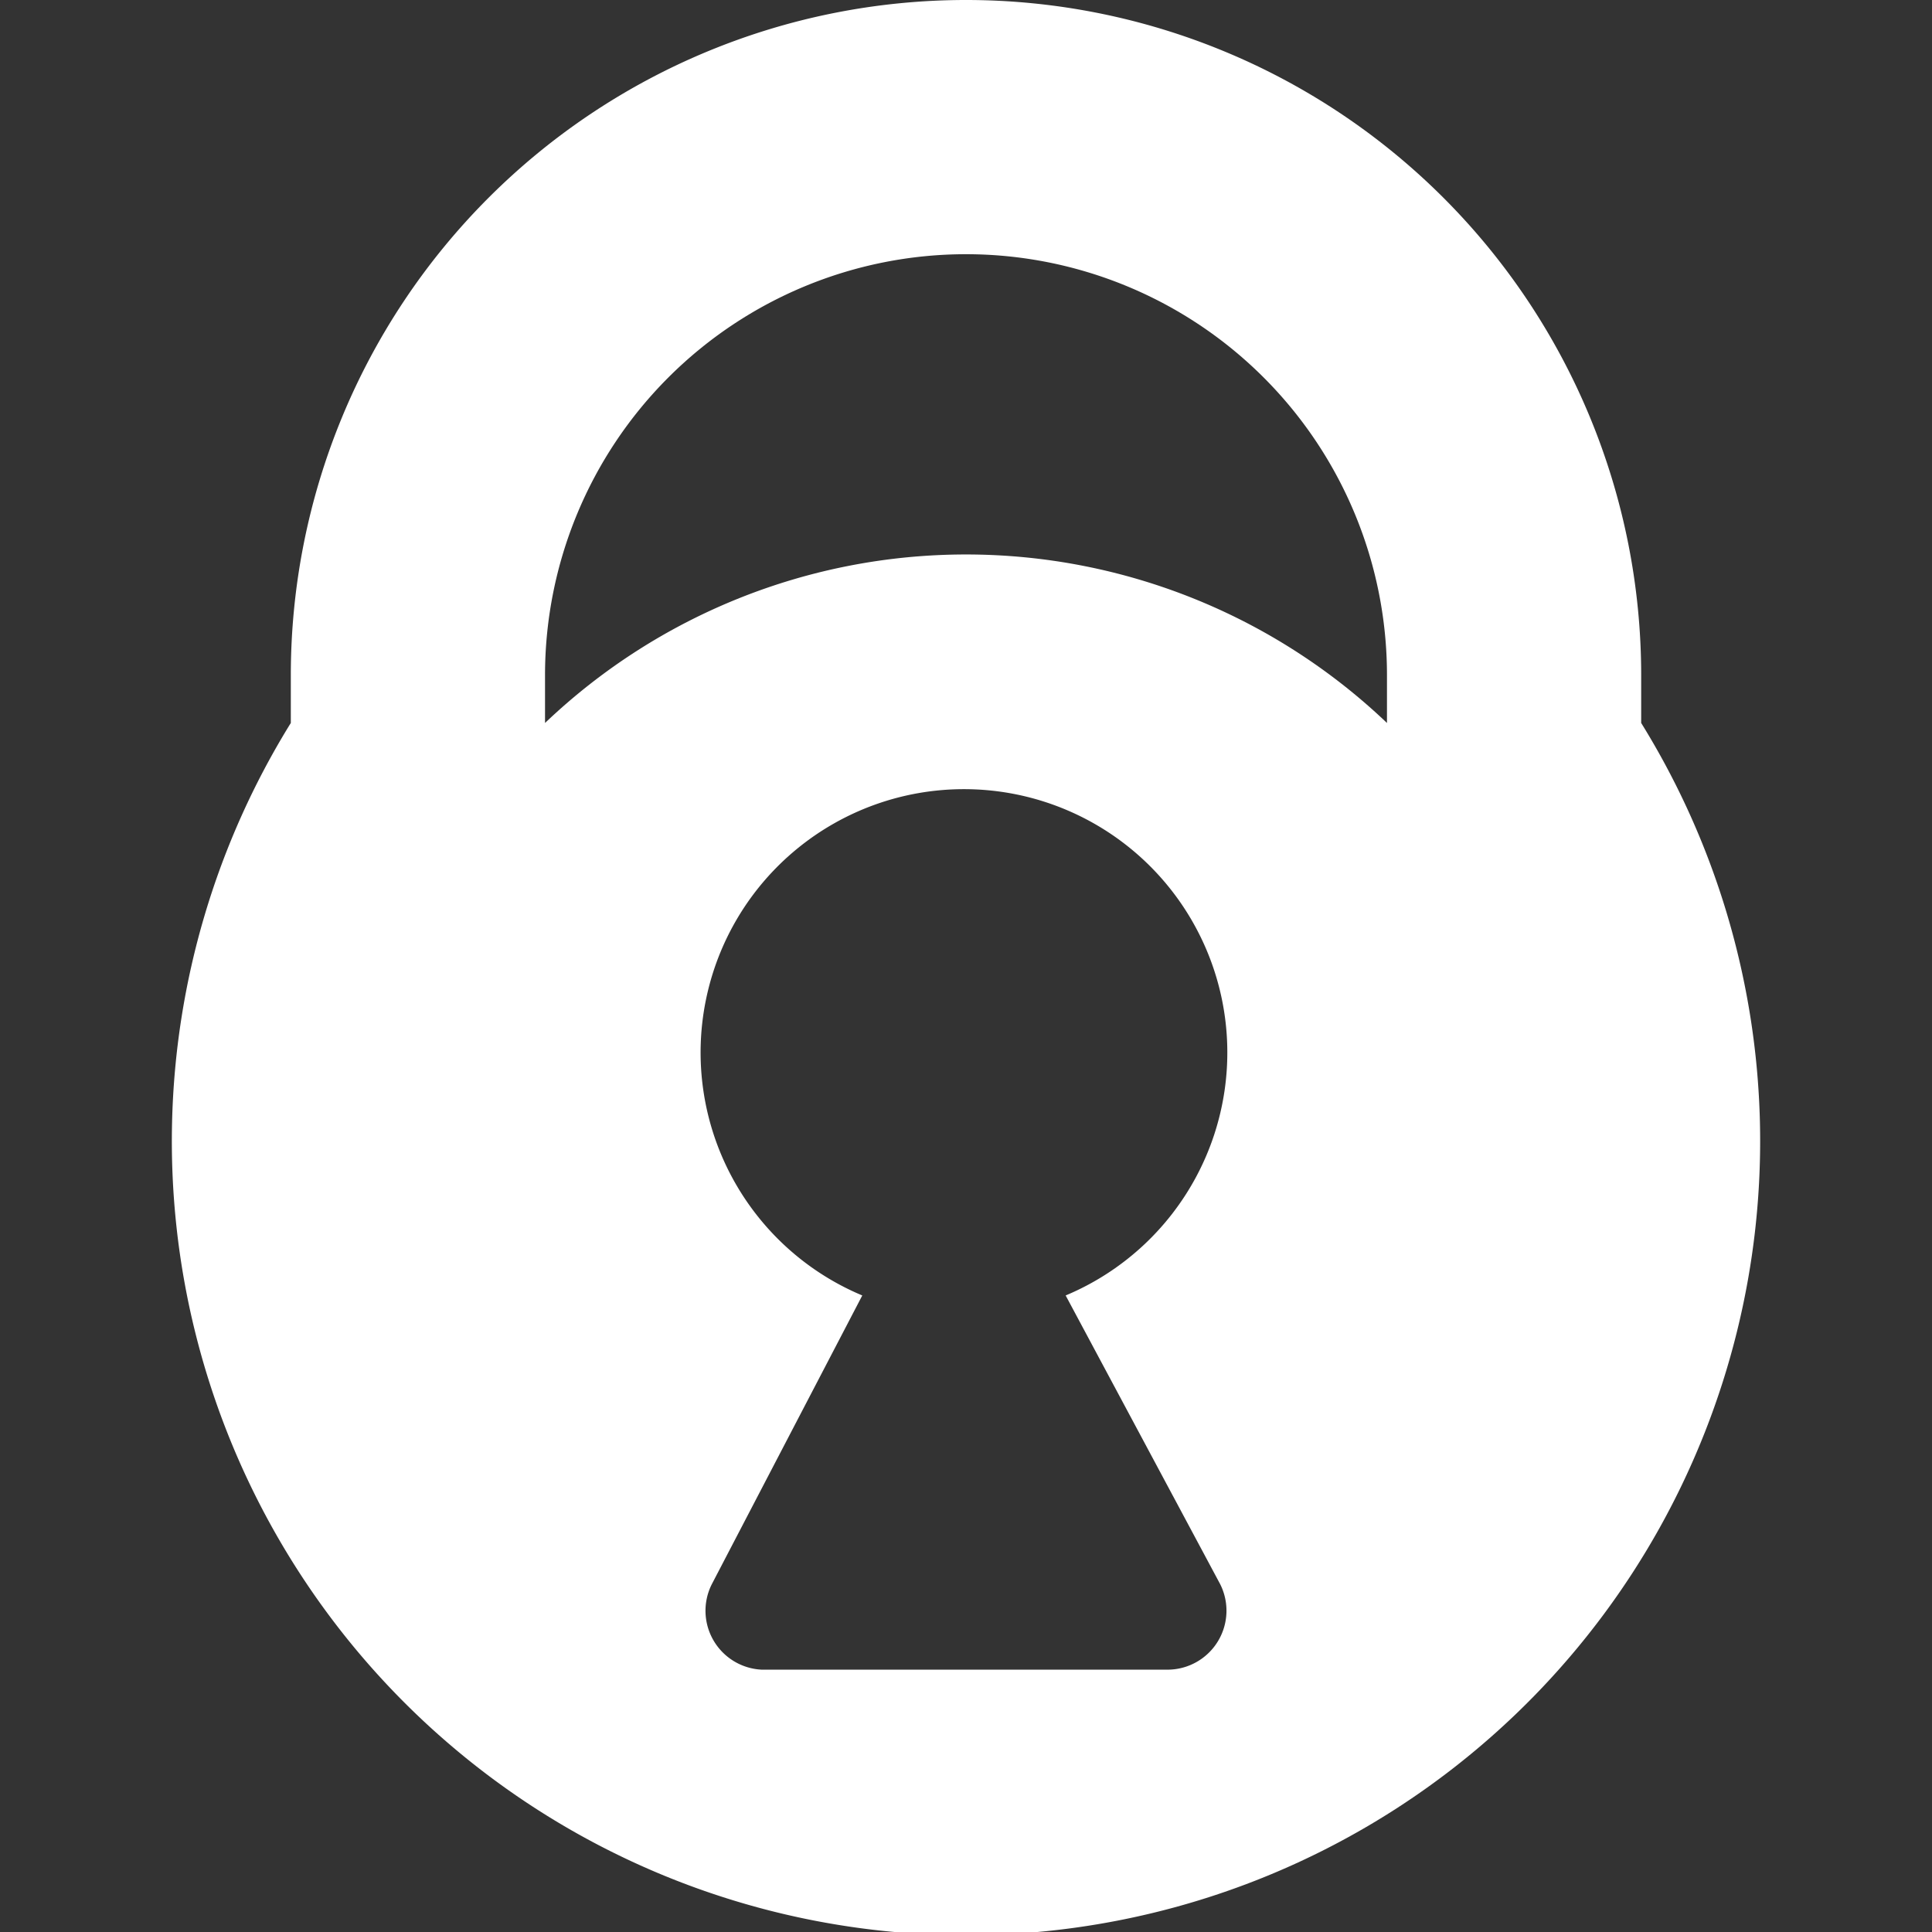 <svg xmlns="http://www.w3.org/2000/svg" viewBox="0 0 19 19"><rect x="0" y="0" width="19" height="19" style="fill:#333333;stroke:none;opacity:1;fill-opacity:1"/><title>padlock</title><style>*{fill:#fff;}</style><path d="M16.14,7.1V6.64a6.64,6.64,0,0,0-13.28,0v.47a7.81,7.81,0,1,0,13.28,0ZM12,15.58a.58.58,0,0,1-.51.84h-4A.58.58,0,0,1,7,15.58l1.48-2.84a2.59,2.59,0,1,1,2,0Zm1.64-8.47a6,6,0,0,0-8.28,0V6.64a4.14,4.14,0,0,1,8.28,0Z"/></svg>
